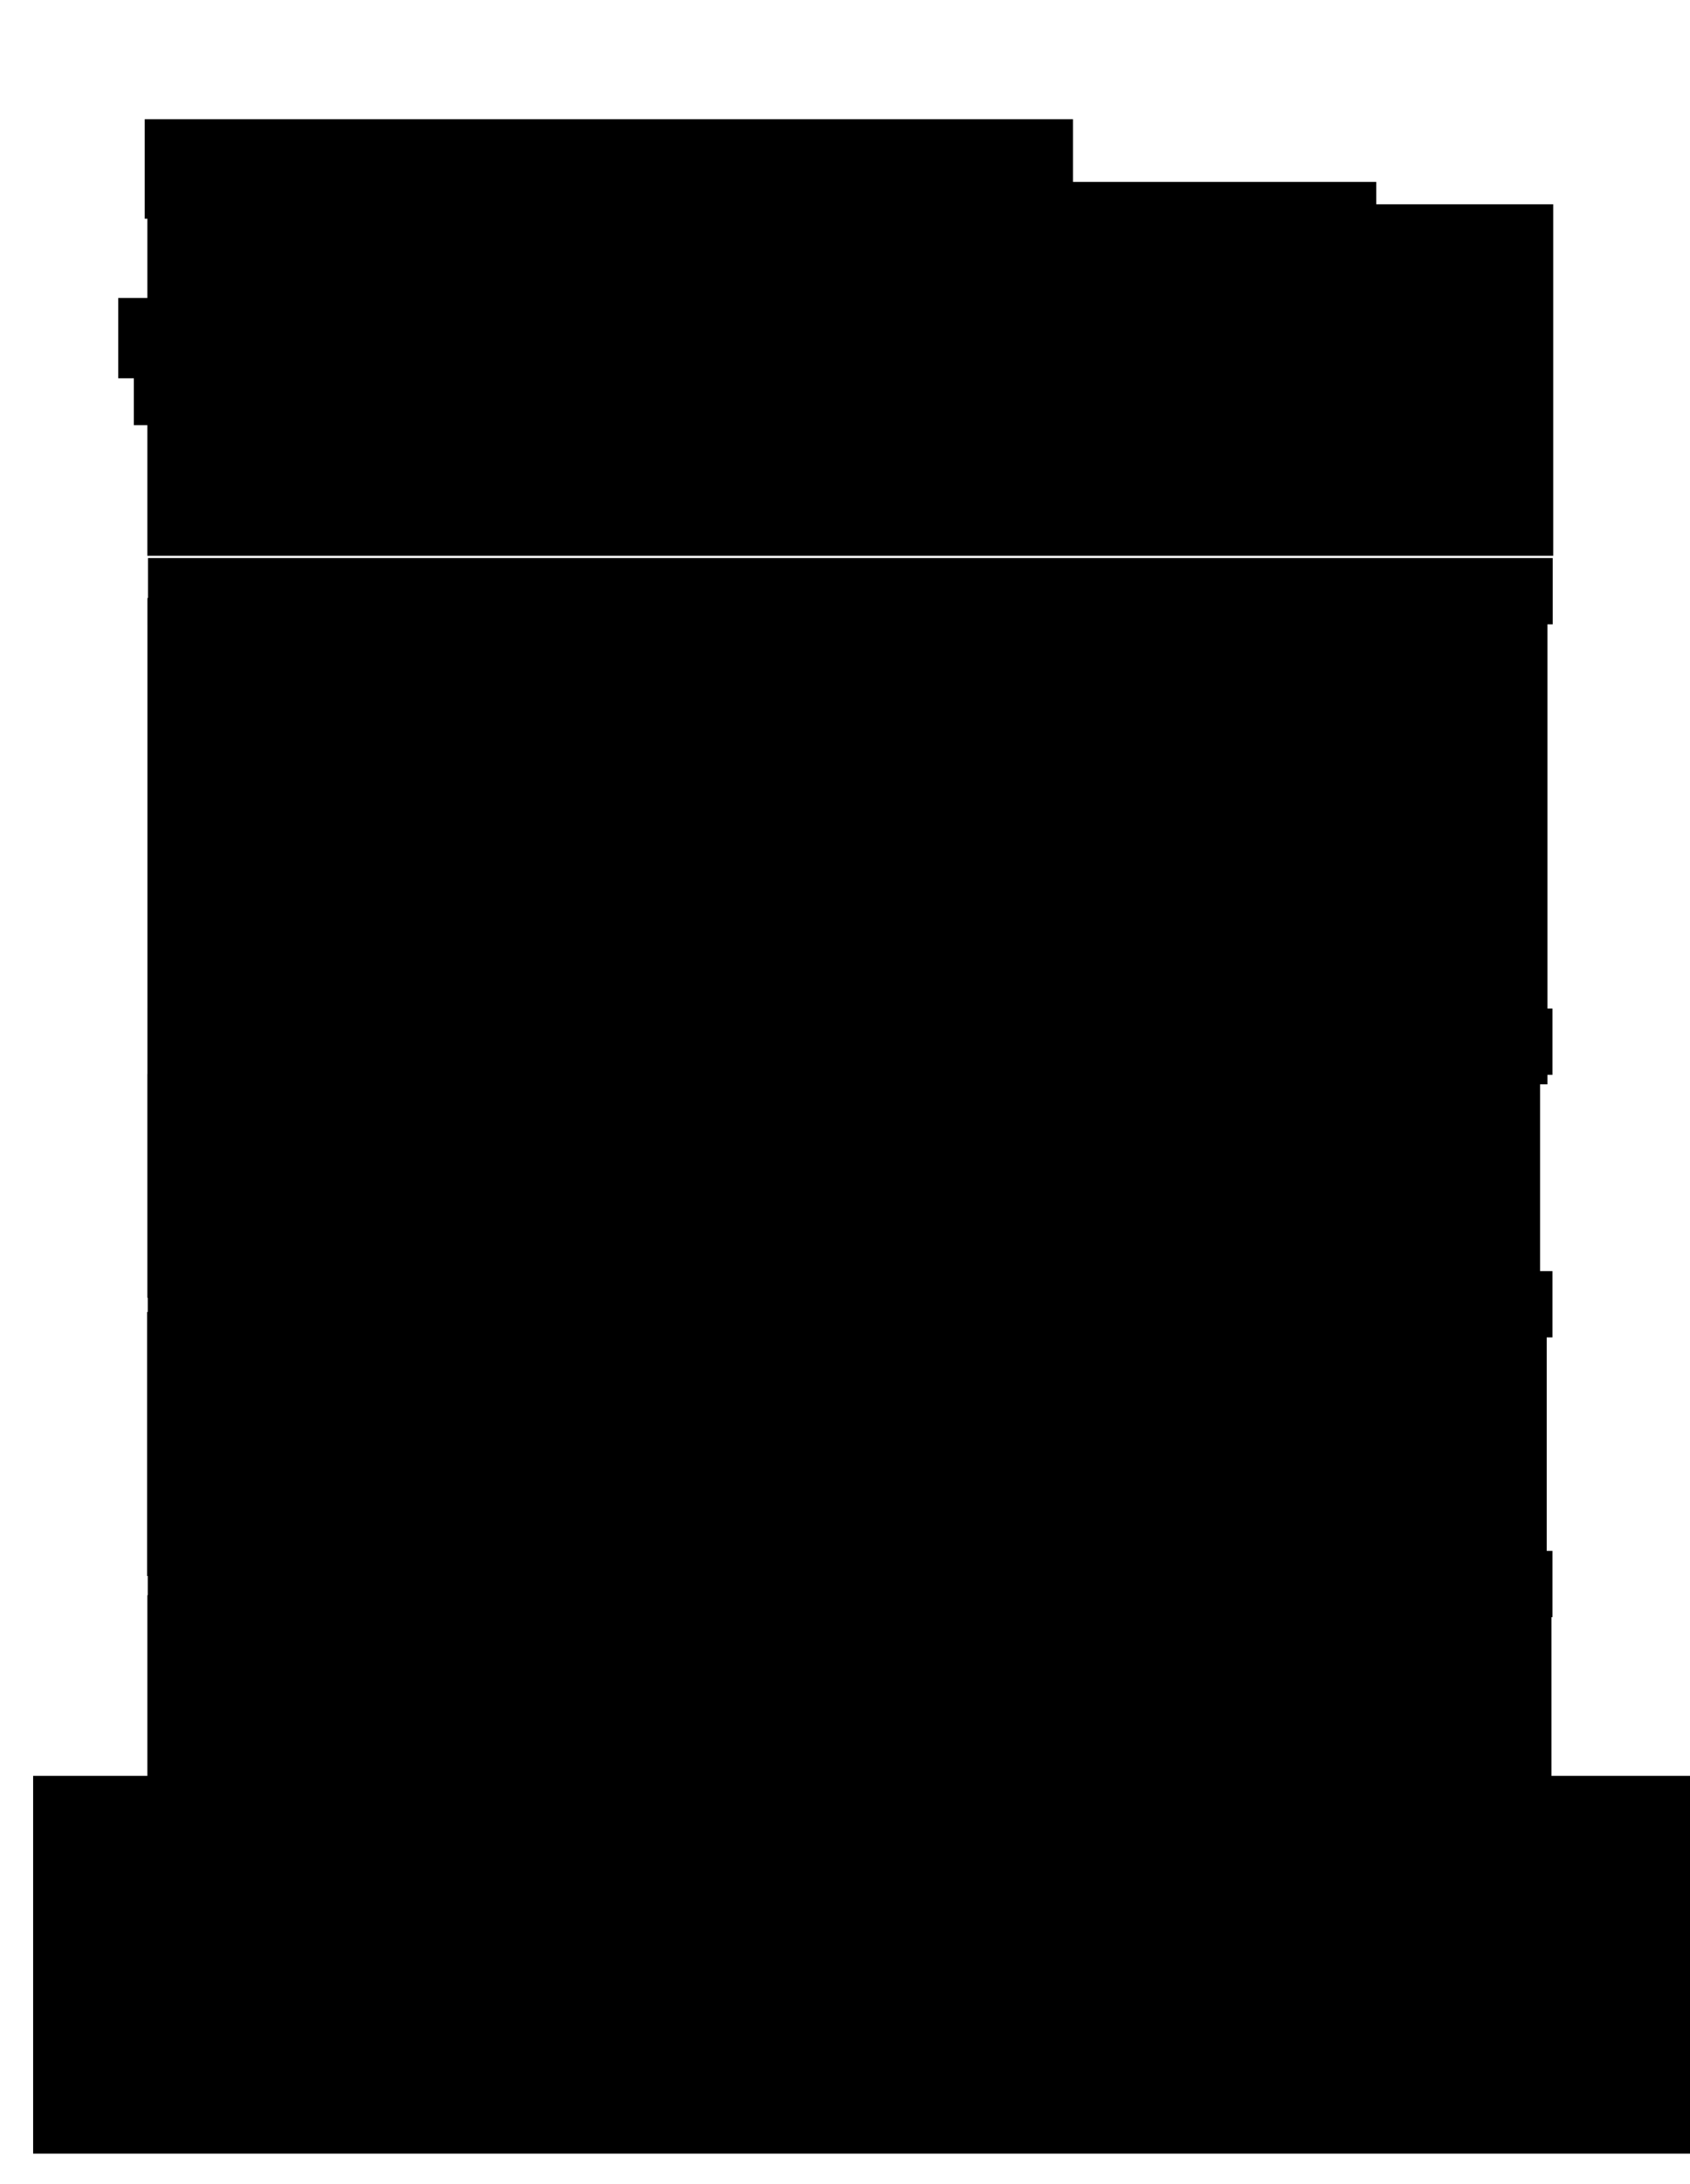 <?xml version="1.0" encoding="UTF-8" standalone="no"?>
<!-- Created with Inkscape (http://www.inkscape.org/) -->

<svg
   xmlns:osb="http://www.openswatchbook.org/uri/2009/osb"
   xmlns:dc="http://purl.org/dc/elements/1.1/"
   xmlns:cc="http://creativecommons.org/ns#"
   xmlns:rdf="http://www.w3.org/1999/02/22-rdf-syntax-ns#"
   xmlns:svg="http://www.w3.org/2000/svg"
   xmlns="http://www.w3.org/2000/svg"
   xmlns:sodipodi="http://sodipodi.sourceforge.net/DTD/sodipodi-0.dtd"
   xmlns:inkscape="http://www.inkscape.org/namespaces/inkscape"
   sodipodi:docname="Pablo.Mansilla.Ojeda.cv.en.002.svg"
   inkscape:version="0.91 r13725"
   version="1.1"
   id="svg4273"
   viewBox="0 0 765.354 988.583"
   height="279mm"
   width="216mm">
  <sodipodi:namedview
     borderlayer="true"
     inkscape:window-maximized="1"
     inkscape:window-y="28"
     inkscape:window-x="0"
     inkscape:window-height="979"
     inkscape:window-width="1920"
     showgrid="false"
     inkscape:current-layer="current_page"
     inkscape:document-units="px"
     inkscape:cy="590.01422"
     inkscape:cx="347.07944"
     inkscape:zoom="2.1213203"
     inkscape:pageshadow="2"
     inkscape:pageopacity="0.0"
     borderopacity="1.0"
     bordercolor="#666666"
     pagecolor="#ffffff"
     id="base" />
  <defs
     id="defs4275">
    <linearGradient
       osb:paint="solid"
       id="linearGradient6459">
      <stop
         id="stop6461"
         offset="0"
         style="stop-color:#000000;stop-opacity:1;" />
    </linearGradient>
  </defs>
  <g
     transform="translate(0,-63.78)"
     style="display:inline"
     inkscape:label="Page 1"
     inkscape:groupmode="layer"
     id="current_page">
    <flowRoot
       transform="matrix(2.309,0,0,2.796,1.405,47.747)"
       style="font-style:normal;font-variant:normal;font-weight:normal;font-stretch:normal;font-size:12px;line-height:125%;font-family:Cantarell;-inkscape-font-specification:Cantarell;text-align:start;letter-spacing:1px;word-spacing:0px;text-anchor:start;display:inline;fill:#000000;fill-opacity:1;stroke:none;stroke-width:1px;stroke-linecap:butt;stroke-linejoin:miter;stroke-opacity:1"
       id="flowRoot3336-5-4-9"
       xml:space="preserve"><flowRegion
         id="flowRegion3338-5-1-3"><rect
           style="font-style:normal;font-variant:normal;font-weight:normal;font-stretch:normal;font-family:Cantarell;-inkscape-font-specification:Cantarell;text-align:start;text-anchor:start"
           y="25.037"
           x="27.779"
           height="16.107"
           width="182.069"
           id="rect3340-4-2-0" /></flowRegion><flowPara
         style="font-style:normal;font-variant:normal;font-weight:bold;font-stretch:normal;font-size:7.871px;line-height:125%;font-family:Cantarell;-inkscape-font-specification:'Cantarell Bold';text-align:start;writing-mode:lr-tb;text-anchor:start"
         id="flowPara3346-3-7-3">Experience</flowPara></flowRoot>    <flowRoot
       xml:space="preserve"
       id="flowRoot7002"
       style="fill:black;stroke:none;stroke-opacity:1;stroke-width:1px;stroke-linejoin:miter;stroke-linecap:butt;fill-opacity:1;font-family:DejaVu Sans;font-style:normal;font-weight:normal;font-size:12px;line-height:125%;letter-spacing:1px;word-spacing:0px;-inkscape-font-specification:DejaVu Sans;font-stretch:normal;font-variant:normal"><flowRegion
         id="flowRegion7004"><rect
           id="rect7006"
           width="522.249"
           height="62.629"
           x="101.015"
           y="146.115" /></flowRegion><flowPara
         id="flowPara7008" /></flowRoot>    <flowRoot
       xml:space="preserve"
       id="flowRoot10785"
       style="fill:black;stroke:none;stroke-opacity:1;stroke-width:1px;stroke-linejoin:miter;stroke-linecap:butt;fill-opacity:1;font-family:DejaVu Sans;font-style:normal;font-weight:normal;font-size:12px;line-height:125%;letter-spacing:1px;word-spacing:0px;-inkscape-font-specification:DejaVu Sans;font-stretch:normal;font-variant:normal"><flowRegion
         id="flowRegion10787"><rect
           id="rect10789"
           width="20.203"
           height="32.325"
           x="60.609"
           y="223.897" /></flowRegion><flowPara
         id="flowPara10791" /></flowRoot>    <flowRoot
       xml:space="preserve"
       id="flowRoot10793"
       style="fill:black;stroke:none;stroke-opacity:1;stroke-width:1px;stroke-linejoin:miter;stroke-linecap:butt;fill-opacity:1;font-family:DejaVu Sans;font-style:normal;font-weight:normal;font-size:12px;line-height:125%;letter-spacing:1px;word-spacing:0px;-inkscape-font-specification:DejaVu Sans;font-stretch:normal;font-variant:normal"><flowRegion
         id="flowRegion10795"><rect
           id="rect10797"
           width="581.848"
           height="36.365"
           x="53.538"
           y="198.643" /></flowRegion><flowPara
         id="flowPara10799" /></flowRoot>    <flowRoot
       xml:space="preserve"
       id="flowRoot16019"
       style="fill:black;stroke:none;stroke-opacity:1;stroke-width:1px;stroke-linejoin:miter;stroke-linecap:butt;fill-opacity:1;font-family:DejaVu Sans;font-style:normal;font-weight:normal;font-size:12px;line-height:125%;letter-spacing:1px;word-spacing:0px;-inkscape-font-specification:DejaVu Sans;font-stretch:normal;font-variant:normal"><flowRegion
         id="flowRegion16021"><rect
           id="rect16023"
           width="104.046"
           height="50.508"
           x="338.401"
           y="385.522" /></flowRegion><flowPara
         id="flowPara16025" /></flowRoot>    <g
       label="Page 1"
       id="page1"
       style="display:inline" />
    <g
       id="g4978"
       transform="translate(0,48.175)">
      <flowRoot
         transform="translate(81.761,41.77)"
         style="font-style:normal;font-variant:normal;font-weight:normal;font-stretch:normal;font-size:12px;line-height:125%;font-family:'DejaVu Sans';-inkscape-font-specification:'DejaVu Sans';text-align:start;letter-spacing:1px;word-spacing:0px;text-anchor:start;display:inline;fill:#000000;fill-opacity:1;stroke:none;stroke-width:1px;stroke-linecap:butt;stroke-linejoin:miter;stroke-opacity:1"
         id="flowRoot6493-8-2-6-5-2"
         xml:space="preserve"><flowRegion
           id="flowRegion6495-4-8-2-99-2"><rect
             ry="0"
             style="text-align:start;text-anchor:start"
             y="244.505"
             x="-15"
             height="220.125"
             width="634.039"
             id="rect6497-3-6-2-1-4" /></flowRegion><flowPara
           id="flowPara6285-9-0"
           style="font-style:normal;font-variant:normal;font-weight:bold;font-stretch:normal;font-size:13.75px;line-height:170%;font-family:'Open Sans';-inkscape-font-specification:'Open Sans Bold';text-align:justify;writing-mode:lr-tb;text-anchor:start">Software Engineer</flowPara><flowPara
           id="flowPara10817"
           style="font-style:normal;font-variant:normal;font-weight:bold;font-stretch:normal;font-size:11.25px;line-height:170%;font-family:'Open Sans';-inkscape-font-specification:'Open Sans Bold';text-align:justify;writing-mode:lr-tb;text-anchor:start">Schibsted Chile SpA - August 2013 / December 2016</flowPara><flowPara
           id="flowPara10809"
           style="font-style:normal;font-variant:normal;font-weight:normal;font-stretch:normal;font-size:11.75px;line-height:170%;font-family:'Open Sans';-inkscape-font-specification:'Open Sans Bold';text-align:justify;writing-mode:lr-tb;text-anchor:start"><flowSpan
   id="flowSpan16013"
   style="font-style:normal;font-variant:normal;font-weight:normal;font-stretch:normal;font-size:11.25px;line-height:150%;font-family:'Open Sans';-inkscape-font-specification:'Open Sans Bold'">Schibsted runs in Chile the classifieds site Yapo.cl.   I did worked developing and integrating new features to the site and improving the internal development process.   The core of the site is written mostly in C and PHP and it is starting to move to a microservices oriented platform, written in Golang with a JSON API.   We worked in small auto organized and multidisciplinary teams, using some artefacts from Scrum, like daily meetings, iterative develoments and retrospectives, we also use Kanban to focus, visualize and share the project's status.   We use a deploy process that includes manual QA in pre staging and staging environments and Continuous Integration, using Jenkins, Git and Docker</flowSpan>.</flowPara></flowRoot>      <flowRoot
         transform="translate(3.833,-354.93)"
         style="font-style:normal;font-variant:normal;font-weight:normal;font-stretch:normal;font-size:12px;line-height:100%;font-family:'DejaVu Sans';-inkscape-font-specification:'DejaVu Sans';letter-spacing:1px;word-spacing:0px;display:inline;fill:#000000;fill-opacity:1;stroke:none;stroke-width:1px;stroke-linecap:butt;stroke-linejoin:miter;stroke-opacity:1"
         id="flowRoot4677"
         xml:space="preserve"><flowRegion
           id="flowRegion4679"><rect
             style="line-height:100%"
             y="827.044"
             x="63.077"
             height="30"
             width="636.154"
             id="rect4681" /></flowRegion><flowPara
           style="font-weight:bold;font-size:7.5px;text-align:justify;text-anchor:start"
           id="flowPara4683">API, RESTful, Linux, Postgresql, PHP, Python, Javascript, Golang, Redis, RabbitMQ, C, Git, Jenkins, Selenium, Github, Continuous Integration, Integración Continua, Docker, NodeJS, MongoDB, Scrum, Kanban, Transbank, Leankit</flowPara></flowRoot>    </g>
    <g
       id="g4991"
       transform="translate(-3.1249999e-7,48.013)">
      <flowRoot
         transform="translate(81.717,257.358)"
         style="font-style:normal;font-variant:normal;font-weight:normal;font-stretch:normal;font-size:12px;line-height:125%;font-family:'DejaVu Sans';-inkscape-font-specification:'DejaVu Sans';text-align:start;letter-spacing:1px;word-spacing:0px;text-anchor:start;display:inline;fill:#000000;fill-opacity:1;stroke:none;stroke-width:1px;stroke-linecap:butt;stroke-linejoin:miter;stroke-opacity:1"
         id="flowRoot6493-8-2-6-5"
         xml:space="preserve"><flowRegion
           id="flowRegion6495-4-8-2-99"><rect
             ry="0"
             style="text-align:start;text-anchor:start"
             y="244.505"
             x="-15"
             height="101.294"
             width="630.753"
             id="rect6497-3-6-2-1" /></flowRegion><flowPara
           id="flowPara10805"
           style="font-style:normal;font-variant:normal;font-weight:bold;font-stretch:normal;font-size:13.75px;line-height:170%;font-family:'Open Sans';-inkscape-font-specification:'Open Sans';text-align:justify;writing-mode:lr-tb;text-anchor:start">External Evaluator for Innovation Projects</flowPara><flowPara
           id="flowPara10813"
           style="font-style:normal;font-variant:normal;font-weight:bold;font-stretch:normal;font-size:11.25px;line-height:170%;font-family:'Open Sans';-inkscape-font-specification:'Open Sans';text-align:justify;writing-mode:lr-tb;text-anchor:start">Corporación de Desarrollo Tecnológico Bienes de Capital - March 2015 / December 2016</flowPara><flowPara
           id="flowPara10772"
           style="font-style:normal;font-variant:normal;font-weight:normal;font-stretch:normal;font-size:11.25px;line-height:170%;font-family:'Open Sans';-inkscape-font-specification:'Open Sans';text-align:justify;writing-mode:lr-tb;text-anchor:start">I evaluate proposals for technological projects submitted to any CORFO contest, analizing its technical, financial and commercial merit, to determine the viability of it.</flowPara></flowRoot>      <flowRoot
         transform="translate(3.833,-235.933)"
         style="font-style:normal;font-variant:normal;font-weight:normal;font-stretch:normal;font-size:12px;line-height:100%;font-family:'DejaVu Sans';-inkscape-font-specification:'DejaVu Sans';letter-spacing:1px;word-spacing:0px;display:inline;fill:#000000;fill-opacity:1;stroke:none;stroke-width:1px;stroke-linecap:butt;stroke-linejoin:miter;stroke-opacity:1"
         id="flowRoot4709"
         xml:space="preserve"><flowRegion
           id="flowRegion4711"><rect
             style="line-height:100%"
             y="827.044"
             x="63.077"
             height="30"
             width="636.154"
             id="rect4713" /></flowRegion><flowPara
           style="font-weight:bold;font-size:7.5px;text-align:justify;text-anchor:start"
           id="flowPara4715">CORFO</flowPara></flowRoot>    </g>
    <g
       id="g5003"
       transform="translate(-7.8124999e-7,37.378)">
      <flowRoot
         transform="translate(81.612,375.741)"
         style="font-style:normal;font-variant:normal;font-weight:normal;font-stretch:normal;font-size:12px;line-height:125%;font-family:'DejaVu Sans';-inkscape-font-specification:'DejaVu Sans';text-align:start;letter-spacing:1px;word-spacing:0px;text-anchor:start;display:inline;fill:#000000;fill-opacity:1;stroke:none;stroke-width:1px;stroke-linecap:butt;stroke-linejoin:miter;stroke-opacity:1"
         id="flowRoot6493-8-2-6"
         xml:space="preserve"><flowRegion
           id="flowRegion6495-4-8-2"><rect
             ry="0"
             style="text-align:start;text-anchor:start"
             y="244.505"
             x="-15"
             height="119.489"
             width="633.855"
             id="rect6497-3-6-2" /></flowRegion><flowPara
           id="flowPara6285"
           style="font-style:normal;font-variant:normal;font-weight:bold;font-stretch:normal;font-size:13.75px;line-height:170%;font-family:'Open Sans';-inkscape-font-specification:'Open Sans';text-align:justify;writing-mode:lr-tb;text-anchor:start">Technical Leader</flowPara><flowPara
           id="flowPara10819"
           style="font-style:normal;font-variant:normal;font-weight:bold;font-stretch:normal;font-size:11.25px;line-height:170%;font-family:'Open Sans';-inkscape-font-specification:'Open Sans';text-align:justify;writing-mode:lr-tb;text-anchor:start">Idontek - June 2011 / October 2011</flowPara><flowPara
           id="flowPara10825"
           style="font-style:normal;font-variant:normal;font-weight:normal;font-stretch:normal;font-size:11.25px;line-height:170%;font-family:'Open Sans';-inkscape-font-specification:'Open Sans';text-align:justify;writing-mode:lr-tb;text-anchor:start">Co founder of this Startup, I designed and setup an online platform to manage projects, using mostly open sourced tools like SugarCRM, SVN and Redmine.   The service's core was written in .Net.   The project was part of the Bizspark Microsoft program.</flowPara></flowRoot>      <flowRoot
         xml:space="preserve"
         id="flowRoot4669"
         style="font-style:normal;font-variant:normal;font-weight:normal;font-stretch:normal;font-size:12px;line-height:100%;font-family:'DejaVu Sans';-inkscape-font-specification:'DejaVu Sans';letter-spacing:1px;word-spacing:0px;display:inline;fill:#000000;fill-opacity:1;stroke:none;stroke-width:1px;stroke-linecap:butt;stroke-linejoin:miter;stroke-opacity:1"
         transform="translate(3.833,-98.68)"><flowRegion
           id="flowRegion4671"><rect
             id="rect4673"
             width="636.154"
             height="30"
             x="63.077"
             y="827.044"
             style="line-height:100%" /></flowRegion><flowPara
           id="flowPara4675"
           style="font-weight:bold;font-size:7.5px;text-align:justify;text-anchor:start">BizSpark, Visual Studio .Net, SugarCRM, SVN, Redmine</flowPara></flowRoot>    </g>
    <g
       id="g5015"
       transform="translate(-3.1249999e-7,28)">
      <flowRoot
         transform="translate(81.717,513.323)"
         style="font-style:normal;font-variant:normal;font-weight:normal;font-stretch:normal;font-size:12px;line-height:125%;font-family:'DejaVu Sans';-inkscape-font-specification:'DejaVu Sans';text-align:start;letter-spacing:1px;word-spacing:0px;text-anchor:start;display:inline;fill:#000000;fill-opacity:1;stroke:none;stroke-width:1px;stroke-linecap:butt;stroke-linejoin:miter;stroke-opacity:1"
         id="flowRoot6493-8-2-6-9-6"
         xml:space="preserve"><flowRegion
           id="flowRegion6495-4-8-2-9-5"><rect
             ry="0"
             style="text-align:start;text-anchor:start"
             y="244.505"
             x="-15"
             height="198.2"
             width="635.906"
             id="rect6497-3-6-2-4-6" /></flowRegion><flowPara
           id="flowPara6328-9"
           style="font-style:normal;font-variant:normal;font-weight:bold;font-stretch:normal;font-size:13.75px;line-height:170%;font-family:'Open Sans';-inkscape-font-specification:'Open Sans Bold';text-align:justify;writing-mode:lr-tb;text-anchor:start">External Software Engineer</flowPara><flowPara
           id="flowPara10829"
           style="font-style:normal;font-variant:normal;font-weight:bold;font-stretch:normal;font-size:11.25px;line-height:170%;font-family:'Open Sans';-inkscape-font-specification:'Open Sans Bold';text-align:justify;writing-mode:lr-tb;text-anchor:start">Bell Technologies S.A. - April 2010 / May 2013</flowPara><flowPara
           id="flowPara10827"
           style="font-style:normal;font-variant:normal;font-weight:normal;font-stretch:normal;font-size:11.25px;line-height:170%;font-family:'Open Sans';-inkscape-font-specification:'Open Sans Bold';text-align:justify;writing-mode:lr-tb;text-anchor:start">I did worked as External Engineer, developing software projects and improving development processes for different departments inside the company.   Most of the projects were developed using the Framework .Net, generating data providers to connect the ATM with the clients data services.   I also worked with the IVR department developing tools to manage the data generated and conversion of it.   I did design and setup a Continuous Integration service, using TFS, Teamcity, Redmine and Moodle.</flowPara></flowRoot>      <flowRoot
         transform="translate(3.833,93.489)"
         style="font-style:normal;font-variant:normal;font-weight:normal;font-stretch:normal;font-size:12px;line-height:100%;font-family:'DejaVu Sans';-inkscape-font-specification:'DejaVu Sans';letter-spacing:1px;word-spacing:0px;display:inline;fill:#000000;fill-opacity:1;stroke:none;stroke-width:1px;stroke-linecap:butt;stroke-linejoin:miter;stroke-opacity:1"
         id="flowRoot4455"
         xml:space="preserve"><flowRegion
           id="flowRegion4457"><rect
             style="line-height:100%"
             y="827.044"
             x="63.077"
             height="34.615"
             width="639.231"
             id="rect4459" /></flowRegion><flowPara
           style="font-weight:bold;font-size:7.5px;text-align:justify;text-anchor:start"
           id="flowPara4497">Microsoft, Visual Studio .Net, SOAP, XML, REST, JSON, API, Javascript, Ajax, Java, Linux, MySQL, TFS, ATM, Teamcity, Continuous Integration, Integración Continua, Redmine, Moodle</flowPara></flowRoot>    </g>
    <flowRoot
       transform="translate(81.717,-88.259)"
       style="font-style:normal;font-variant:normal;font-weight:normal;font-stretch:normal;font-size:12px;line-height:125%;font-family:'DejaVu Sans';-inkscape-font-specification:'DejaVu Sans';text-align:start;letter-spacing:1px;word-spacing:0px;text-anchor:start;display:inline;fill:#000000;fill-opacity:1;stroke:none;stroke-width:1px;stroke-linecap:butt;stroke-linejoin:miter;stroke-opacity:1"
       id="flowRoot4836"
       xml:space="preserve"><flowRegion
         id="flowRegion4838"><rect
           ry="0"
           style="text-align:start;text-anchor:start"
           y="244.505"
           x="-15"
           height="159.087"
           width="636.683"
           id="rect4840" /></flowRegion><flowPara
         id="flowPara4842"
         style="font-style:normal;font-variant:normal;font-weight:bold;font-stretch:normal;font-size:13.75px;line-height:170%;font-family:'Open Sans';-inkscape-font-specification:'Open Sans';text-align:justify;writing-mode:lr-tb;text-anchor:start">External Software Engineer</flowPara><flowPara
         id="flowPara4844"
         style="font-style:normal;font-variant:normal;font-weight:bold;font-stretch:normal;font-size:11.25px;line-height:170%;font-family:'Open Sans';-inkscape-font-specification:'Open Sans';text-align:justify;writing-mode:lr-tb;text-anchor:start">IBM - November 2017 / Present</flowPara><flowPara
         id="flowPara4846"
         style="font-style:normal;font-variant:normal;font-weight:normal;font-stretch:normal;font-size:11.25px;line-height:170%;font-family:'Open Sans';-inkscape-font-specification:'Open Sans';text-align:justify;writing-mode:lr-tb;text-anchor:start">I participate in the design and development of microservices wrote in Golang and Java/Spring Boot, deployed on Docker and orchestrated with Kubernetes, following the Frontend for Backend architectural pattern.   Also design and implement a development flow for this services, using Gitlab, the development of tools for build and deploy the services to the platform, and the fine tunning of the development, quality ensurance and production environments for IBM Cloud Private on the client's dependencies.</flowPara></flowRoot>    <flowRoot
       xml:space="preserve"
       id="flowRoot4848"
       style="font-style:normal;font-variant:normal;font-weight:normal;font-stretch:normal;font-size:12px;line-height:100%;font-family:'DejaVu Sans';-inkscape-font-specification:'DejaVu Sans';letter-spacing:1px;word-spacing:0px;display:inline;fill:#000000;fill-opacity:1;stroke:none;stroke-width:1px;stroke-linecap:butt;stroke-linejoin:miter;stroke-opacity:1"
       transform="translate(3.938,-510.68)"><flowRegion
         id="flowRegion4850"><rect
           id="rect4852"
           width="636.154"
           height="30"
           x="63.077"
           y="827.044"
           style="line-height:100%" /></flowRegion><flowPara
         id="flowPara4854"
         style="font-weight:bold;font-size:7.5px;text-align:justify;text-anchor:start">Gitlab, Golang, Java, Spring Boot, Docker, Kubernetes, IBM CLoud Private, API, Restful, Maven, Eclipse, RHEL, JMeter</flowPara></flowRoot>    <flowRoot
       xml:space="preserve"
       id="flowRoot4856"
       style="fill:black;stroke:none;stroke-opacity:1;stroke-width:1px;stroke-linejoin:miter;stroke-linecap:butt;fill-opacity:1;font-family:DejaVu Sans;font-style:normal;font-weight:normal;font-size:12px;line-height:1000%;letter-spacing:-1.53px;word-spacing:0px;-inkscape-font-specification:DejaVu Sans;font-stretch:normal;font-variant:normal"><flowRegion
         id="flowRegion4858"><rect
           id="rect4860"
           width="804"
           height="171"
           x="15"
           y="867.583" /></flowRegion><flowPara
         id="flowPara4862" /></flowRoot>  </g>
  <g
     transform="translate(0,-63.78)"
     style="display:inline"
     inkscape:label="Hidden pages"
     sodipodi:insensitive="true"
     inkscape:groupmode="layer"
     id="other_pages">
    <g
       style="display:inline"
       id="page0"
       sodipodi:insensitive="true" />
  </g>
</svg>
